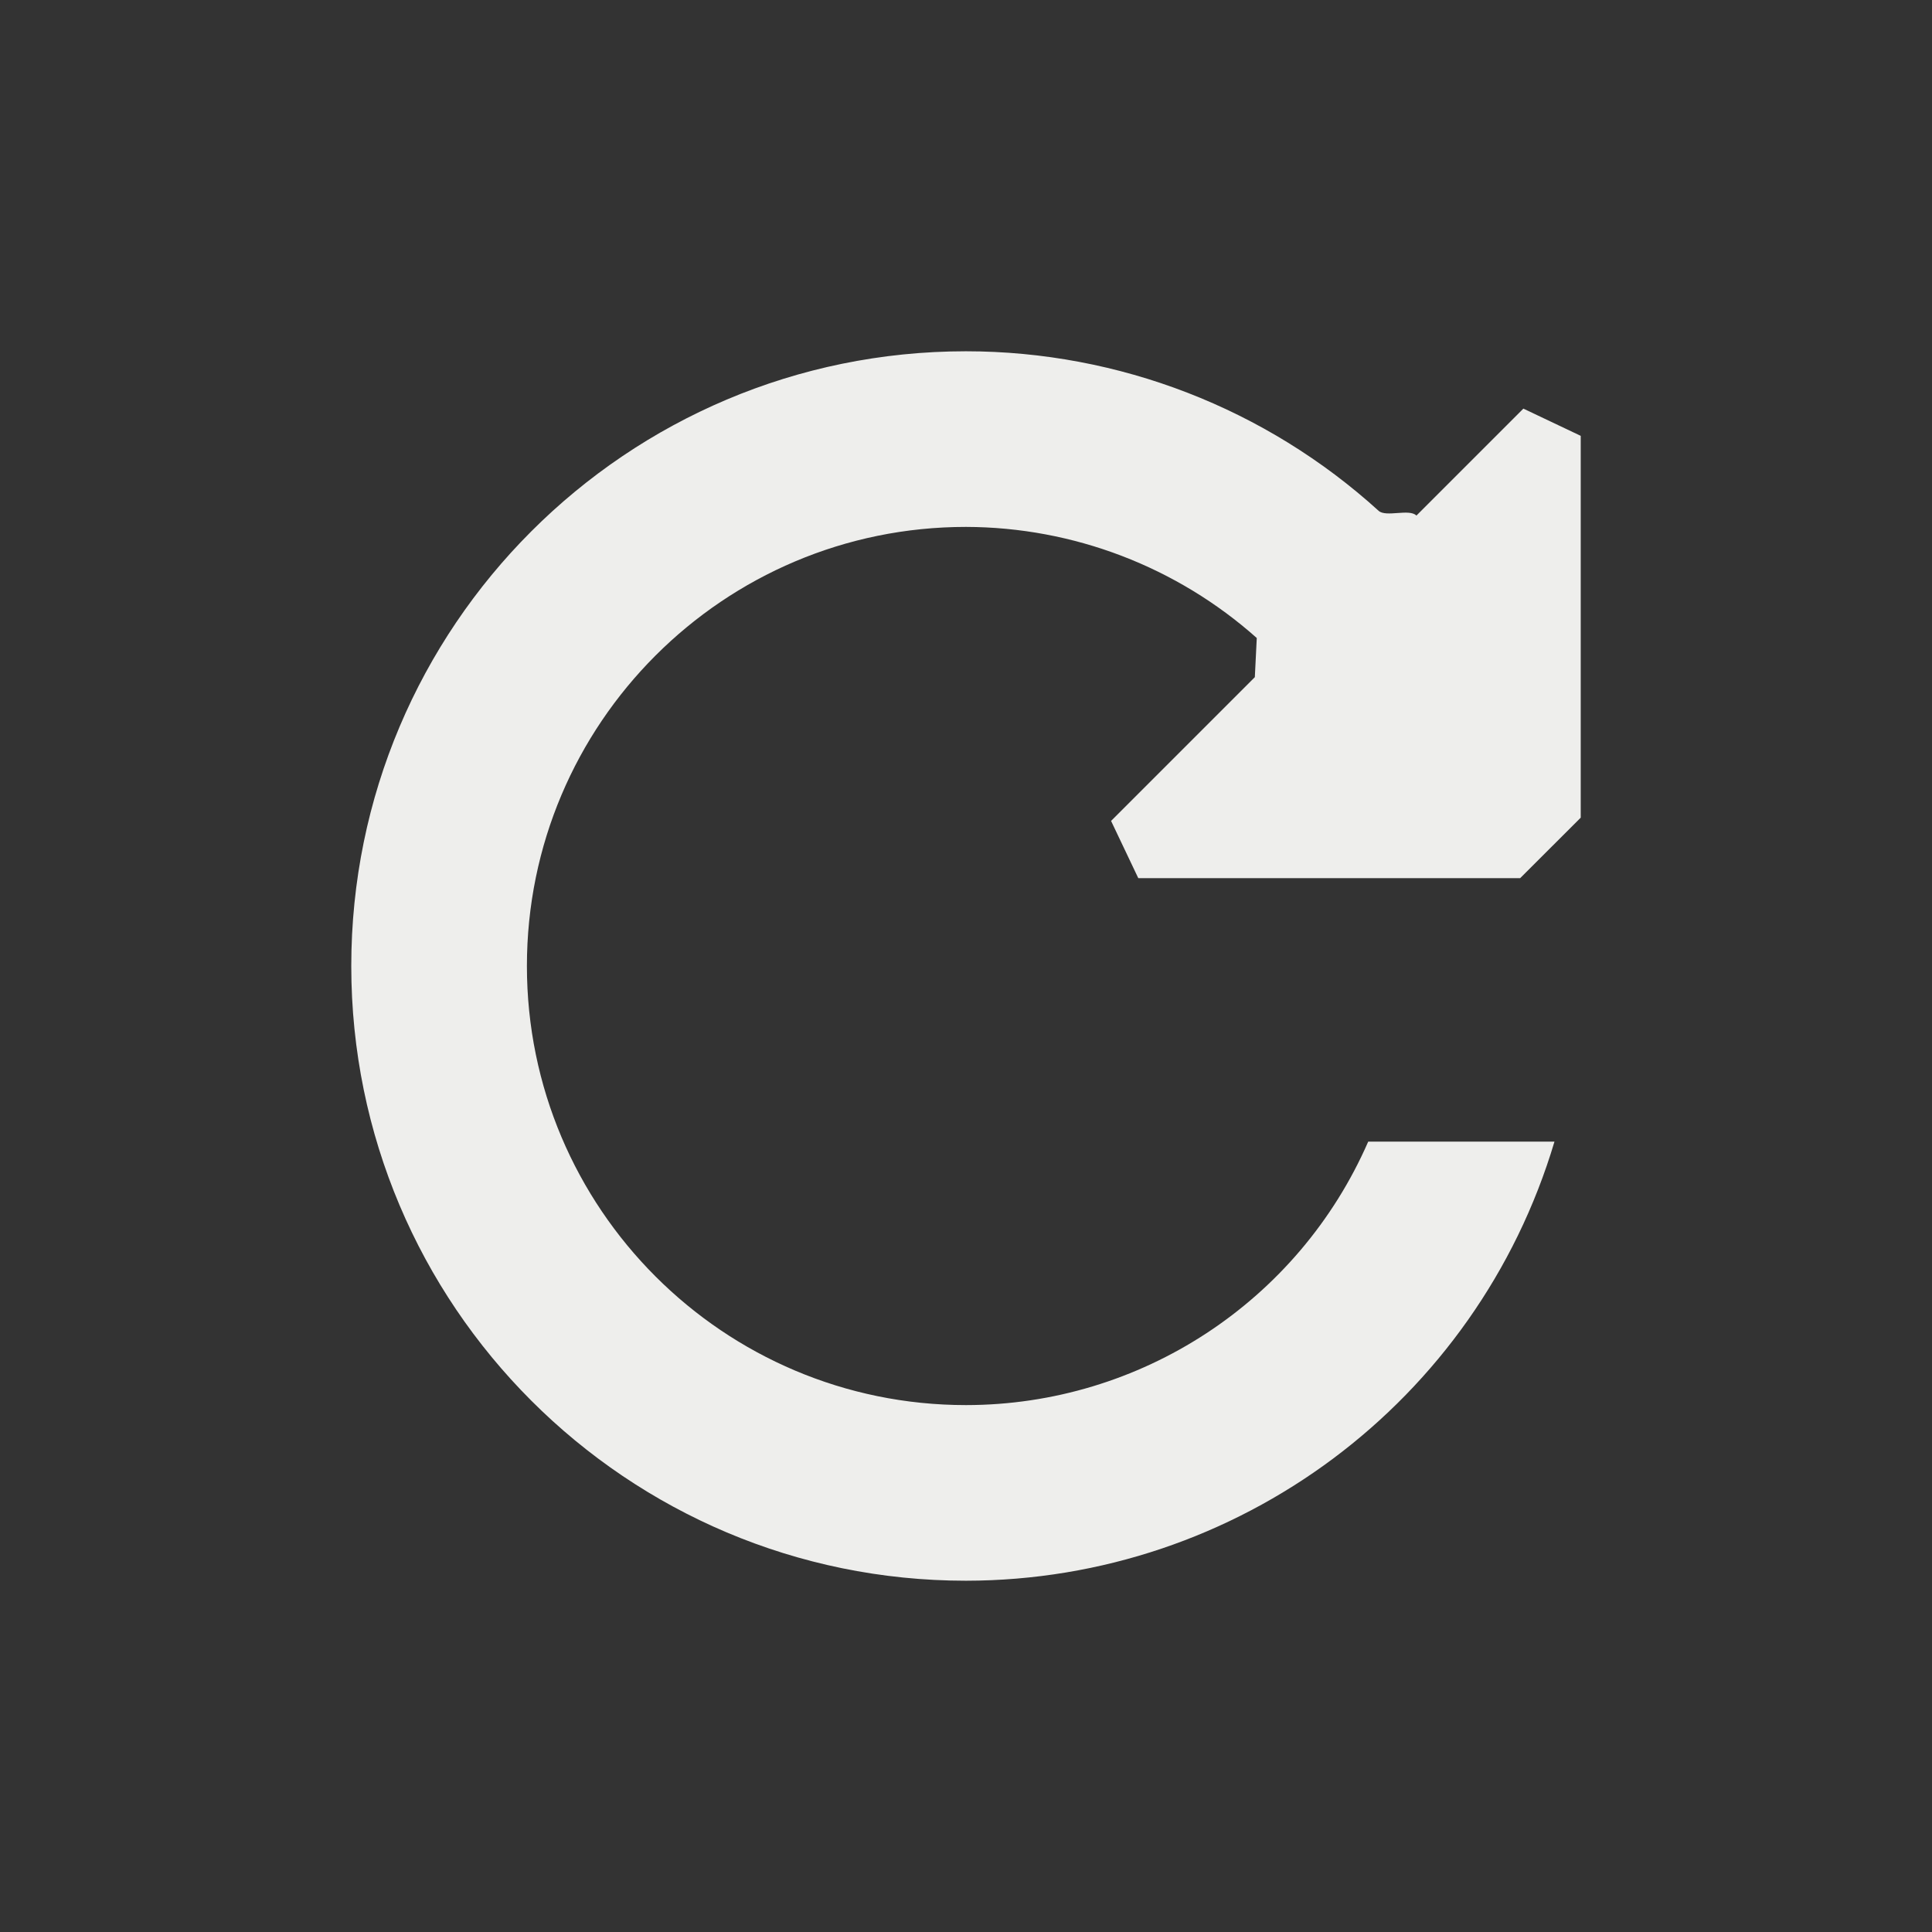 <?xml version="1.0" encoding="UTF-8" standalone="no"?>
<svg
   width="22"
   height="22"
   version="1.1"
   id="svg9"
   sodipodi:docname="reload_page.svg"
   inkscape:version="1.1.2 (0a00cf5339, 2022-02-04)"
   xmlns:inkscape="http://www.inkscape.org/namespaces/inkscape"
   xmlns:sodipodi="http://sodipodi.sourceforge.net/DTD/sodipodi-0.dtd"
   xmlns="http://www.w3.org/2000/svg"
   xmlns:svg="http://www.w3.org/2000/svg">
  <rect width="100%" height="100%" fill="#333333" stroke="none"/>
  <sodipodi:namedview
     id="namedview11"
     pagecolor="#ffffff"
     bordercolor="#666666"
     borderopacity="1.0"
     inkscape:pageshadow="2"
     inkscape:pageopacity="0.0"
     inkscape:pagecheckerboard="0"
     showgrid="false"
     inkscape:zoom="34.5"
     inkscape:cx="11"
     inkscape:cy="11"
     inkscape:window-width="1904"
     inkscape:window-height="928"
     inkscape:window-x="0"
     inkscape:window-y="35"
     inkscape:window-maximized="1"
     inkscape:current-layer="g7" />
  <defs
     id="defs3">
    <style
       id="current-color-scheme"
       type="text/css">
   .ColorScheme-Text { color:#eeeeec; } .ColorScheme-Highlight { color:#367bf0; } .ColorScheme-NeutralText { color:#ffcc44; } .ColorScheme-PositiveText { color:#3db47e; } .ColorScheme-NegativeText { color:#dd4747; }
  </style>
  </defs>
  <g
     transform="translate(3,3)"
     id="g7">
    <path
       style="fill:currentColor"
       class="ColorScheme-Text"
       d="M 8,1 C 4.134,1 1,4.134 1,8 c 0,3.866 3.134,7 7,7 3.093,-0.003 5.817,-2.036 6.701,-5 H 12.58 C 11.785,11.821 9.987,12.999 8,13 5.239,13 3,10.761 3,8 3,5.239 5.239,3 8,3 c 1.224,0.003 2.401,0.455 3.311,1.265 0.074,0.066 -0.071,-0.071 0,0 L 11.289,4.711 9.652,6.348 9.962,7 v 0 h 4.348 V 7 L 15,6.311 V 1.963 L 14.347,1.653 v 0 l -1.218,1.218 v 0 C 13.049,2.789 12.784,2.893 12.699,2.817 11.416,1.652 9.742,1.001 8,1 Z"
       id="path5"
       sodipodi:nodetypes="csccccscscccccccccccccsc" />
  </g>
</svg>
